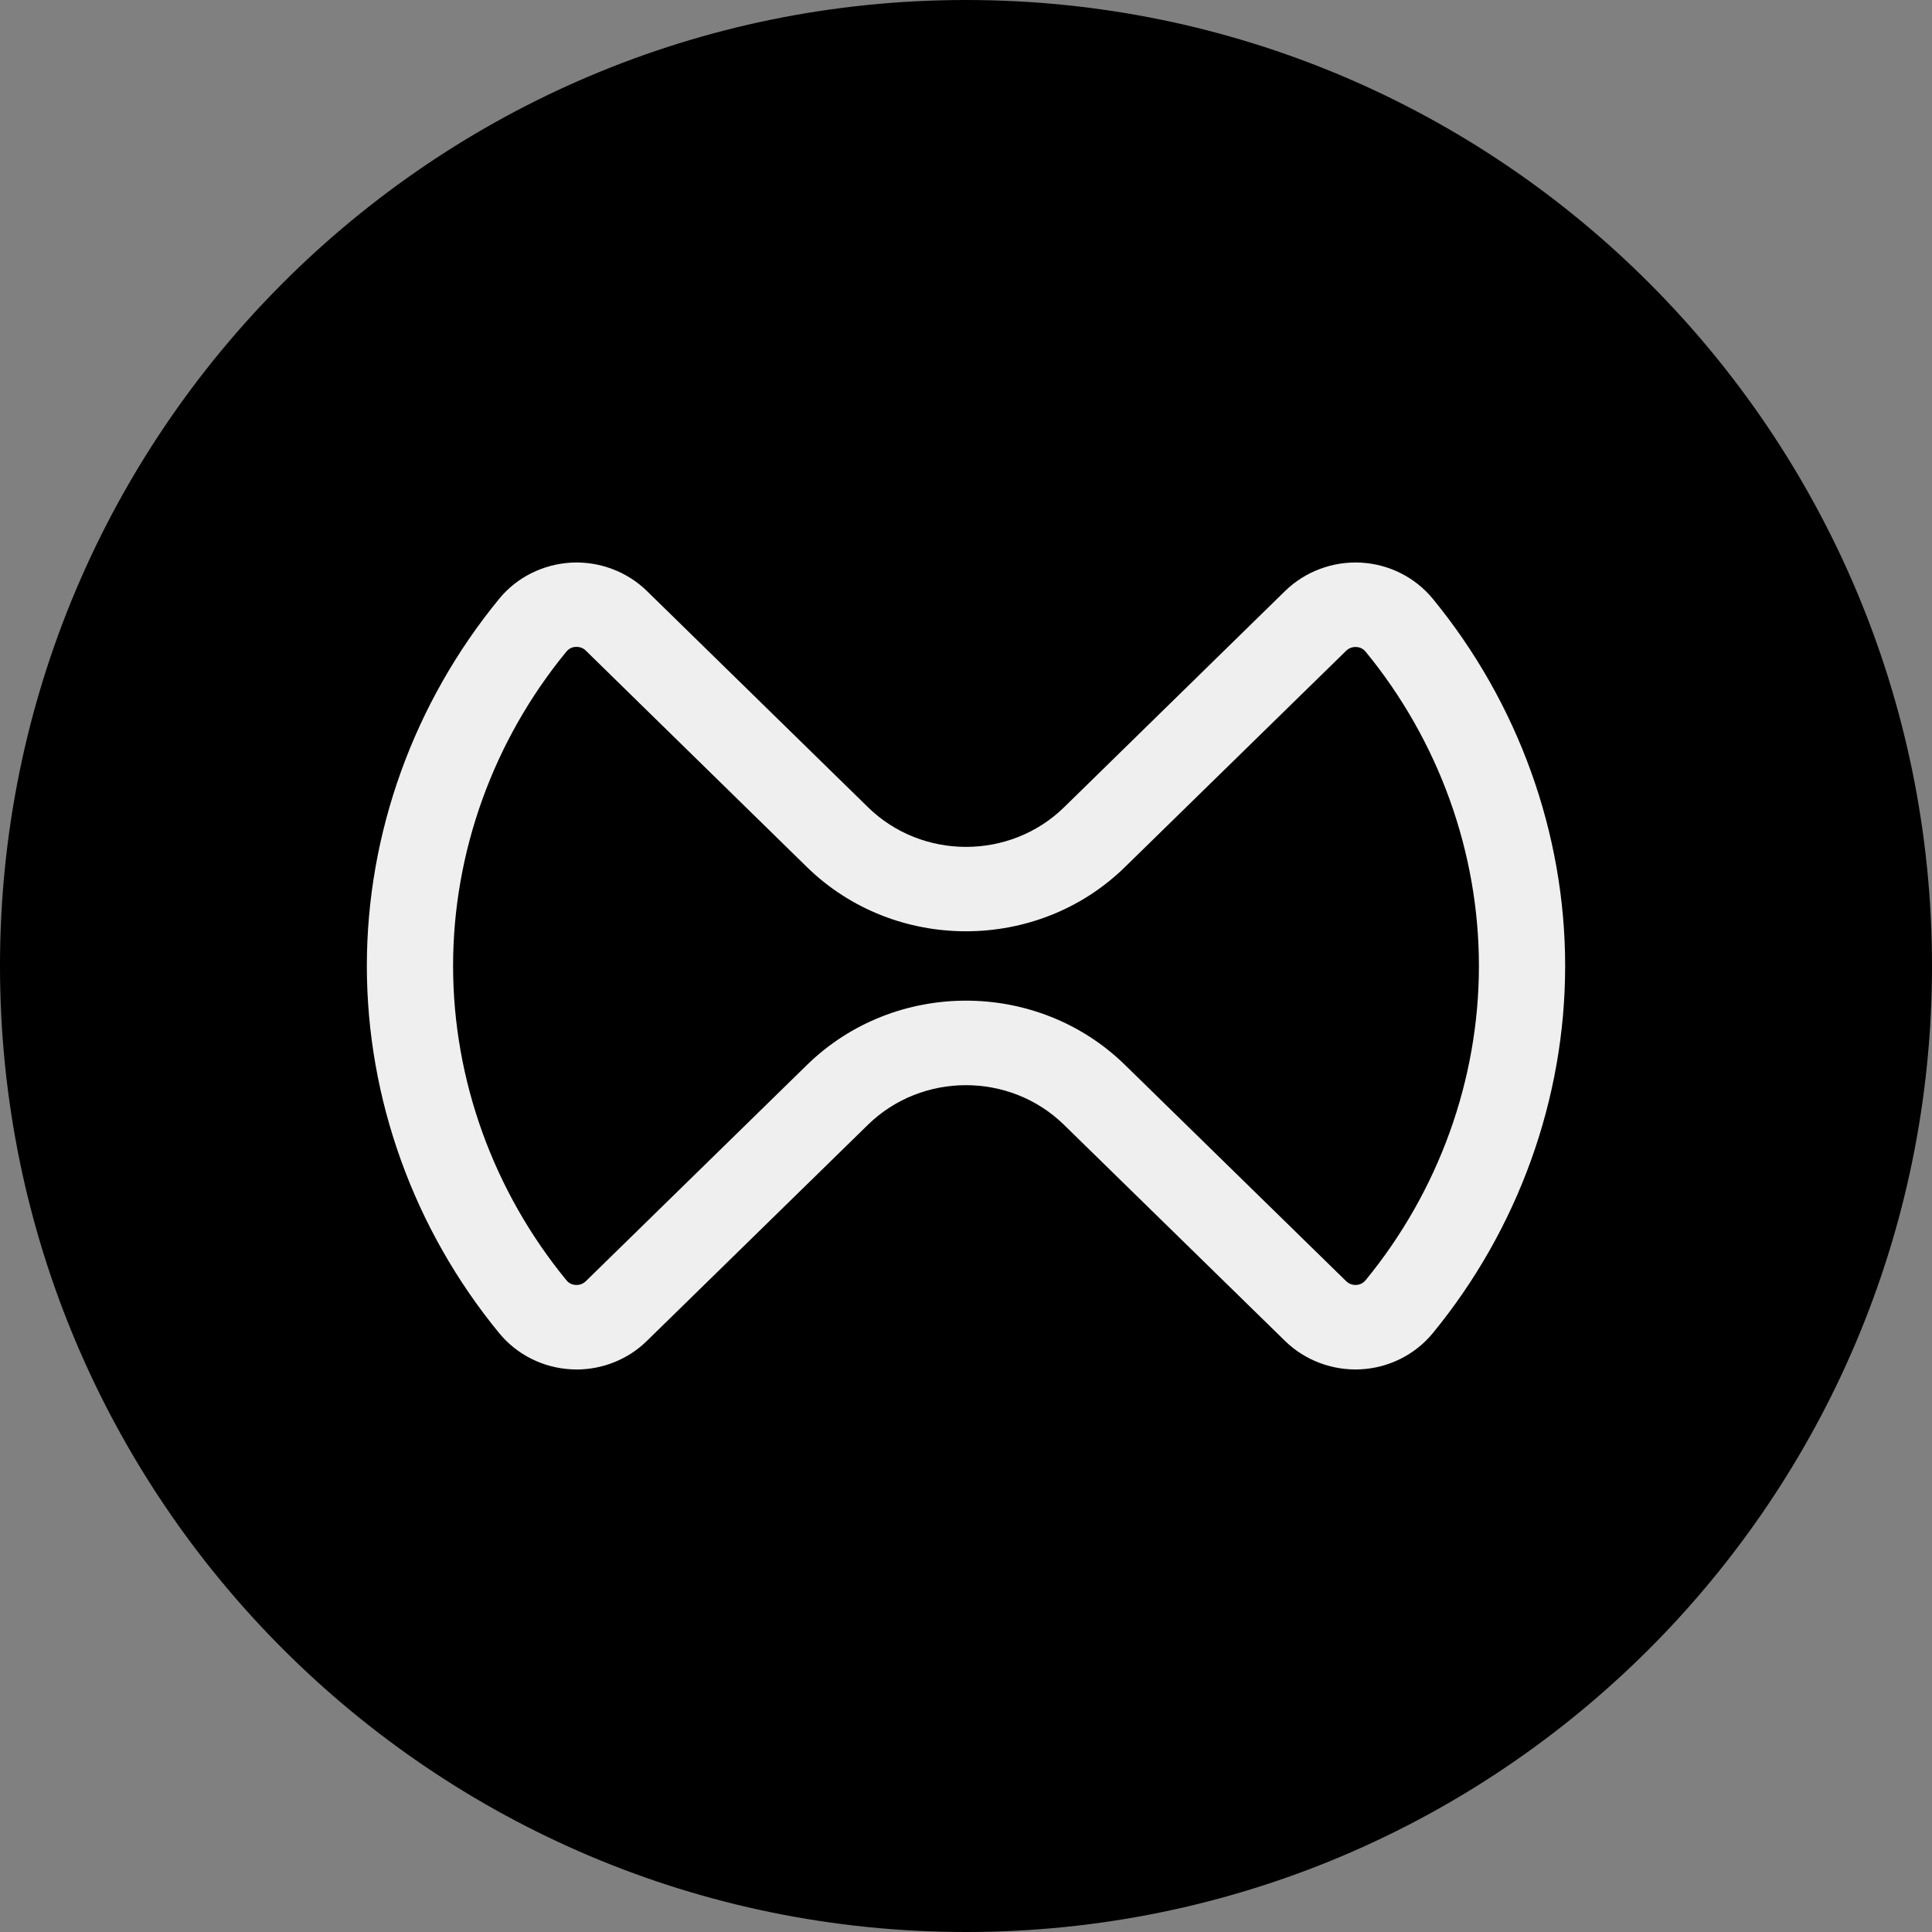 <svg width="33" height="33" viewBox="0 0 33 33" fill="none" xmlns="http://www.w3.org/2000/svg">
<rect x="0" y="0" width="33" height="33" fill="#808080" stroke="none"/>
<path d="M16.5 33C25.613 33 33 25.613 33 16.5C33 7.387 25.613 0 16.5 0C7.387 0 0 7.387 0 16.5C0 25.613 7.387 33 16.5 33Z" fill="black"/>
<path d="M9.848 23.391C9.817 23.391 9.786 23.391 9.757 23.389C9.277 23.364 8.83 23.139 8.529 22.774C7.07 20.999 6.266 18.771 6.266 16.499C6.266 14.227 7.07 12.002 8.529 10.225C8.828 9.86 9.277 9.637 9.757 9.61C10.236 9.585 10.71 9.762 11.05 10.095L14.827 13.789C15.749 14.691 17.252 14.691 18.175 13.789L21.95 10.095C22.291 9.762 22.764 9.585 23.243 9.61C23.723 9.635 24.17 9.86 24.471 10.225C25.93 12.002 26.734 14.229 26.734 16.499C26.734 18.77 25.93 20.997 24.471 22.774C24.17 23.139 23.723 23.364 23.243 23.389C22.762 23.414 22.29 23.237 21.95 22.905L18.173 19.212C17.25 18.31 15.748 18.31 14.825 19.212L11.048 22.905C10.729 23.218 10.295 23.392 9.846 23.392L9.848 23.391ZM9.848 11.049C9.848 11.049 9.839 11.049 9.835 11.049C9.791 11.051 9.727 11.067 9.676 11.128C8.427 12.647 7.739 14.555 7.739 16.498C7.739 18.44 8.427 20.348 9.676 21.869C9.726 21.93 9.789 21.946 9.835 21.948C9.873 21.95 9.944 21.944 10.006 21.884L13.784 18.19C15.281 16.726 17.719 16.726 19.216 18.19L22.994 21.884C23.056 21.944 23.129 21.95 23.165 21.948C23.209 21.946 23.273 21.93 23.324 21.869C24.573 20.348 25.261 18.442 25.261 16.499C25.261 14.557 24.573 12.649 23.324 11.129C23.274 11.069 23.211 11.053 23.165 11.051C23.129 11.049 23.056 11.055 22.994 11.115L19.216 14.809C18.467 15.542 17.484 15.907 16.499 15.907C15.516 15.907 14.531 15.542 13.782 14.809L10.006 11.113C9.952 11.058 9.886 11.049 9.848 11.049Z" fill="#F0EFEF"/>
</svg>
